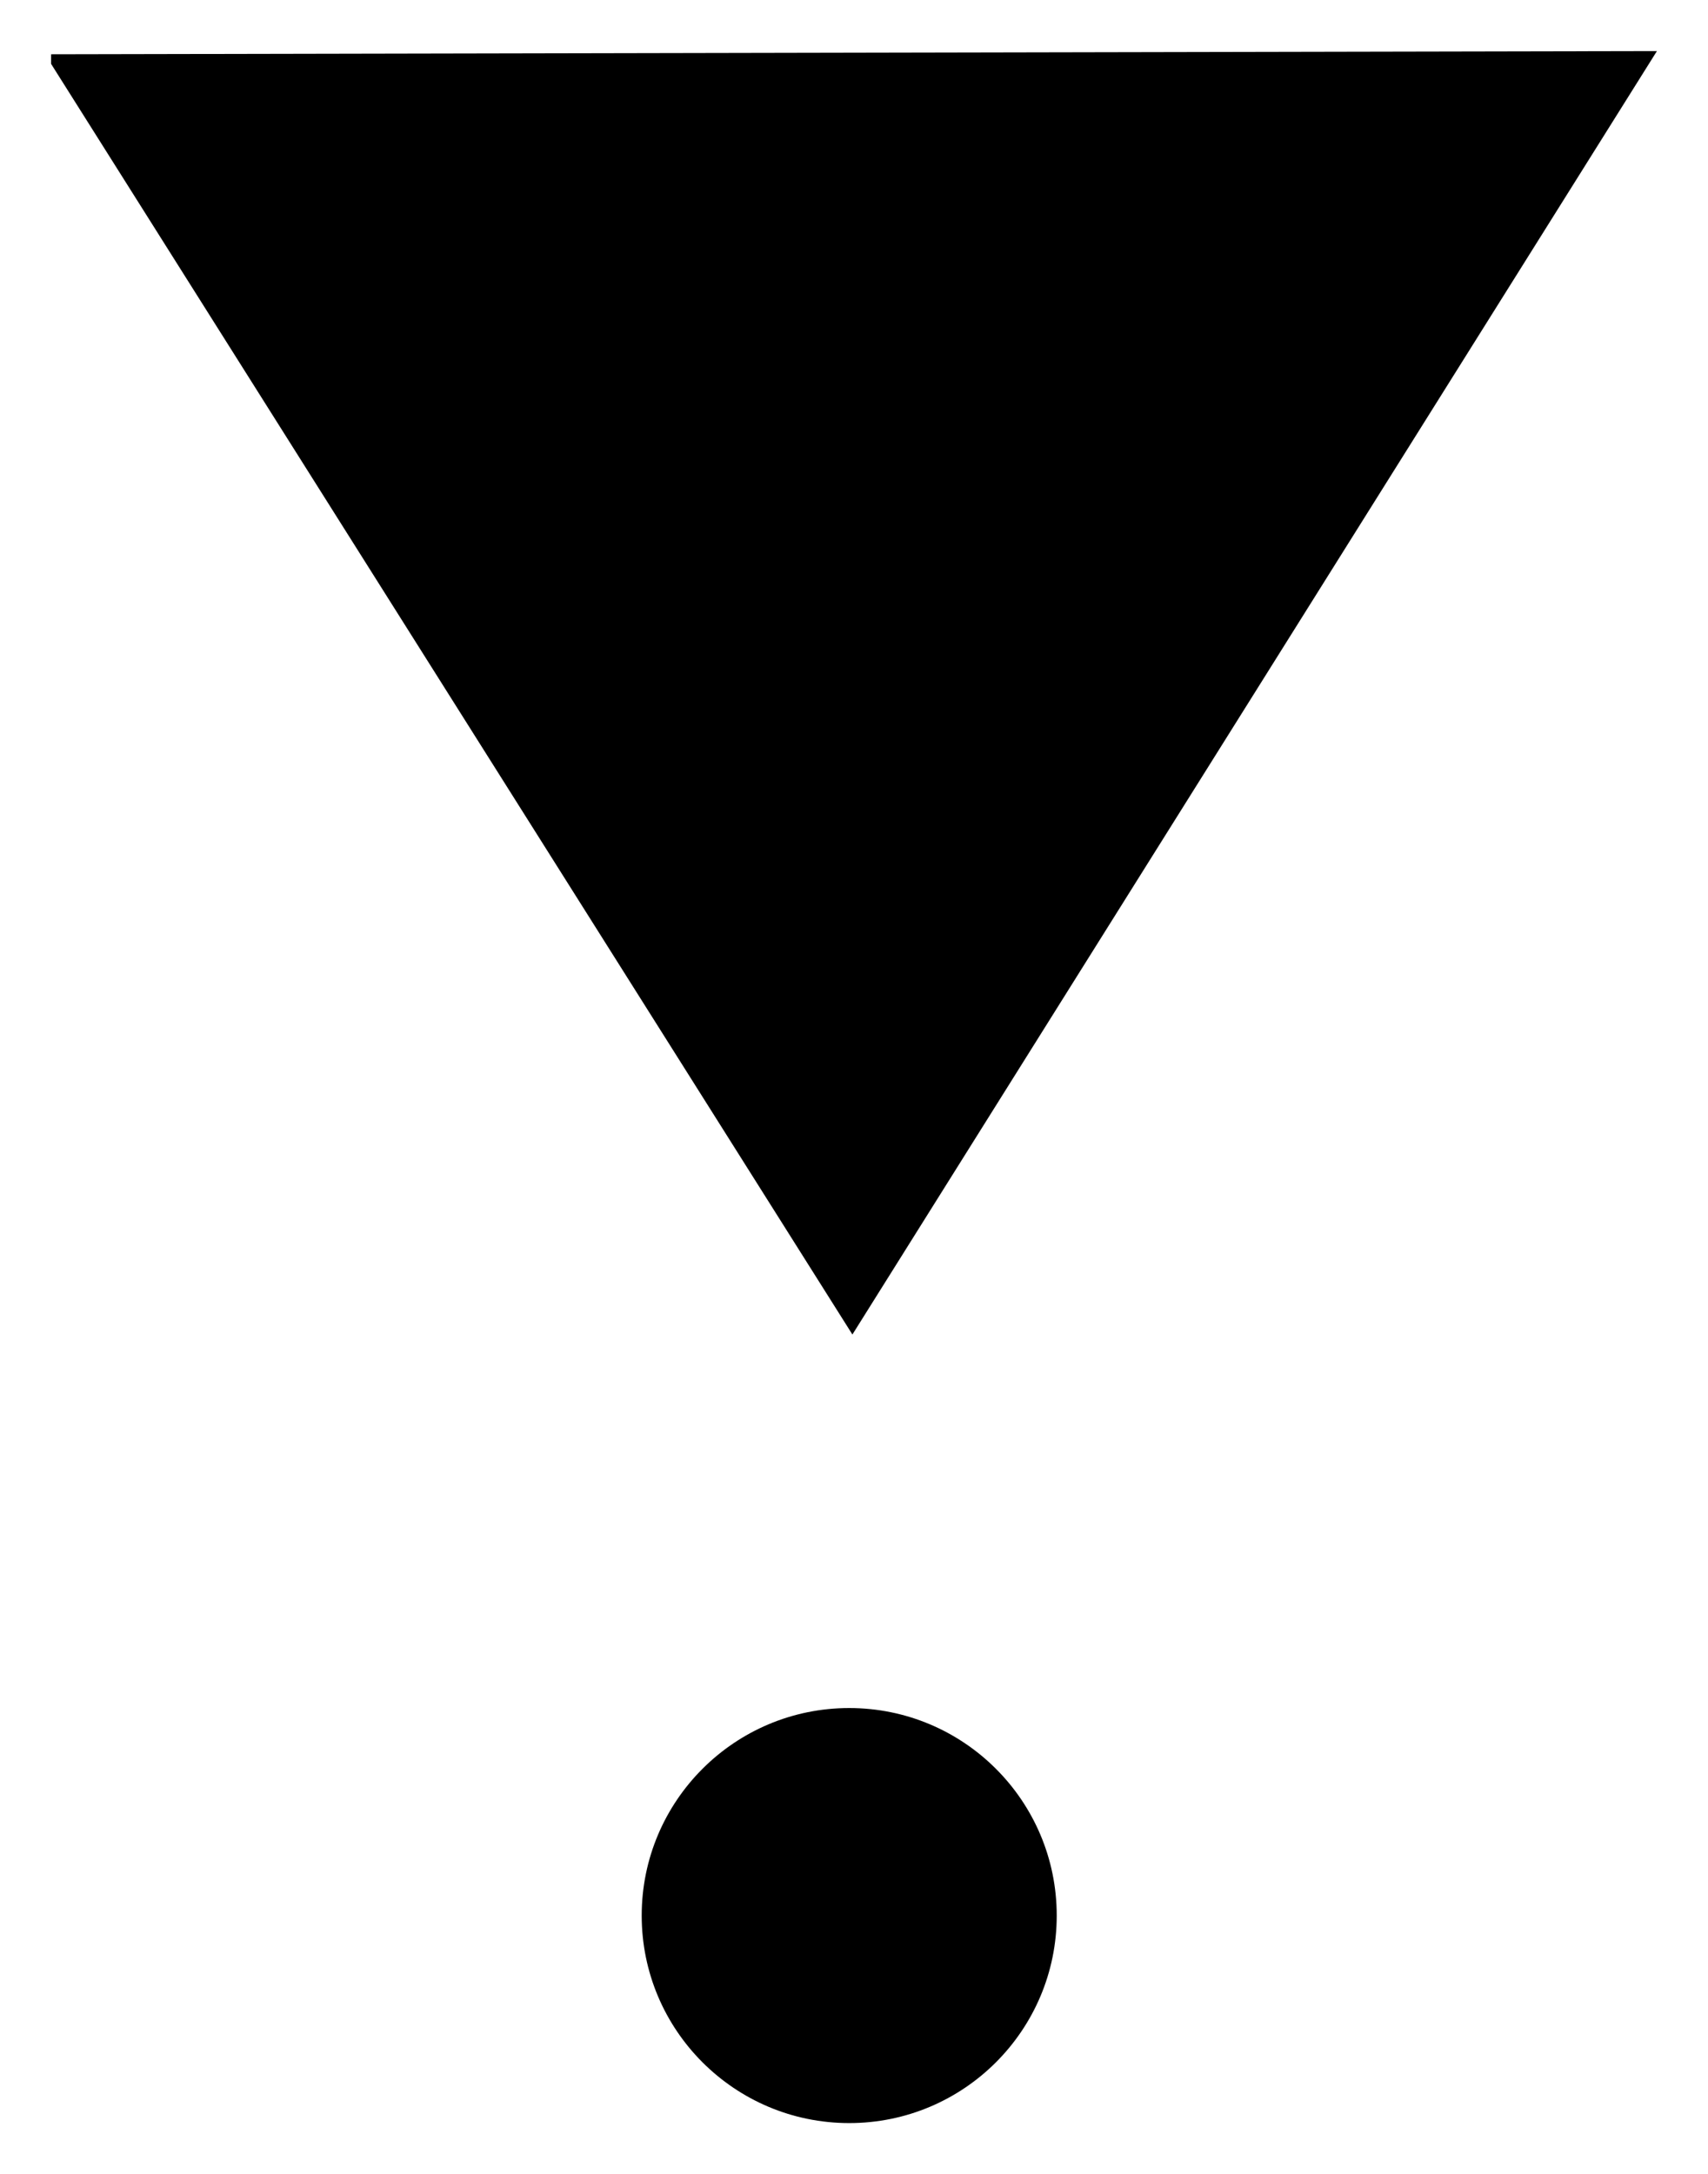 <?xml version="1.0" encoding="UTF-8"?>
<?xml-stylesheet href="daySvgStyle.css" type="text/css"?>
<svg xmlns="http://www.w3.org/2000/svg" version="1.2" baseProfile="tiny" xml:space="preserve" style="shape-rendering:geometricPrecision; fill-rule:evenodd;" width="5.35mm" height="6.81mm" viewBox="-2.67 -6.02 5.35 6.81">
  <title>DAYTRI25</title>
  <desc>triangular daymark, point down, paper chart</desc>
  <rect class="symbolBox layout" fill="none" x="-2.51" y="-5.86" height="6.49" width="5.03"/>
  <rect class="svgBox layout" fill="none" x="-2.51" y="-5.86" height="6.49" width="5.03"/>
  <path d=" M -2.51,-5.85 L 2.52,-5.86 L 0,-1.84 L -2.51,-5.82" class="sl f0 sCHMGD" stroke-width="0.32" />
  <path d=" M 0,-1.85 L 0,-0.63" class="sl f0 sCHMGD" stroke-width="0.32" />
  <circle class="f0 sCHMGD" stroke-width="0.32"  cx="-0.01" cy="-0.02" r="0.65"/>
  <path d=" M -1.49,-0.02 L -0.65,-0.02" class="sl f0 sCHMGD" stroke-width="0.32" />
  <path d=" M 0.64,-0.02 L 1.49,-0.02" class="sl f0 sCHMGD" stroke-width="0.32" />
  <circle class="pivotPoint layout" fill="none" cx="0" cy="0" r="1"/>
</svg>
